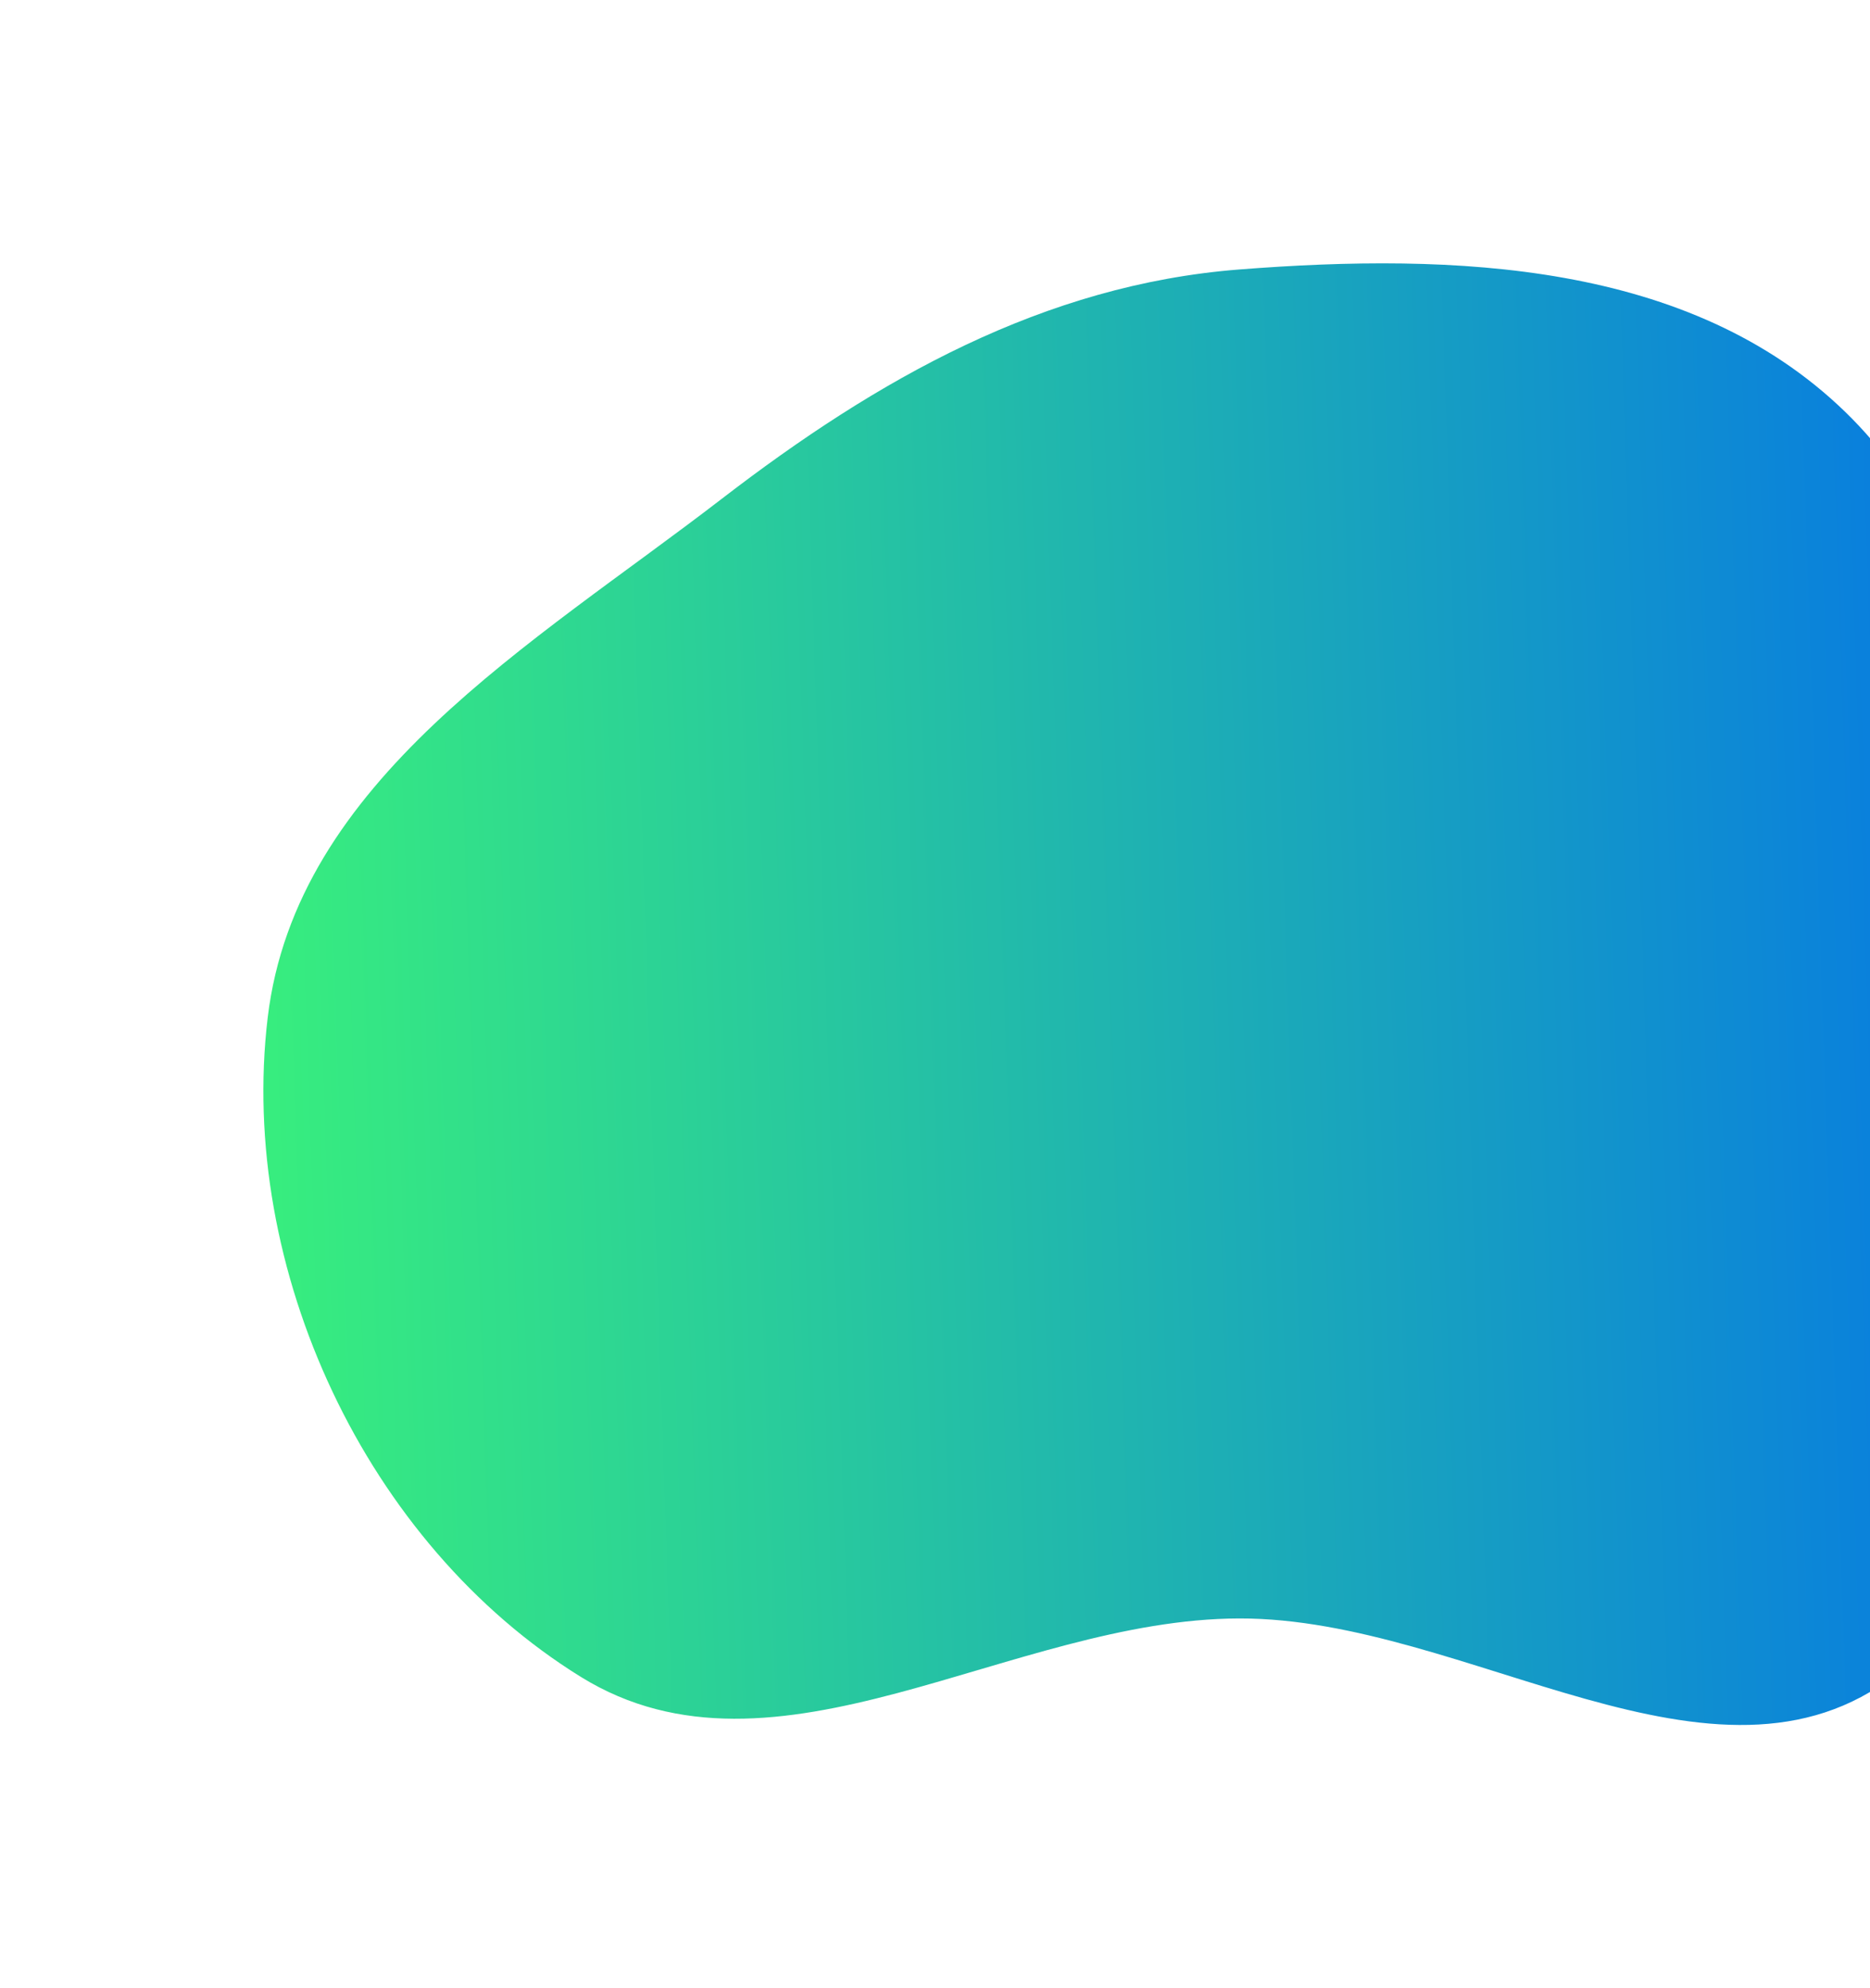 <svg width="426" height="453" viewBox="0 0 426 453" fill="none" xmlns="http://www.w3.org/2000/svg">
<g filter="url(#filter0_d)">
<path fill-rule="evenodd" clip-rule="evenodd" d="M298.353 41.391C347.282 37.578 400.952 39.588 436.247 73.739C471.91 108.247 472.514 162.218 474.509 211.841C476.625 264.489 489.38 329.227 447.814 361.528C406.746 393.441 350.333 348.636 298.353 348.729C246.171 348.823 192.756 389.521 148.355 362.065C99.378 331.779 70.156 269.082 76.984 211.841C83.433 157.784 137.277 126.865 180.372 93.683C215.815 66.392 253.78 44.865 298.353 41.391Z" fill="url(#paint0_linear)"/>
</g>
<defs>
<filter id="filter0_d" x="0" y="0" width="522" height="453" filterUnits="userSpaceOnUse" color-interpolation-filters="sRGB">
<feFlood flood-opacity="0" result="BackgroundImageFix"/>
<feColorMatrix in="SourceAlpha" type="matrix" values="0 0 0 0 0 0 0 0 0 0 0 0 0 0 0 0 0 0 127 0"/>
<feOffset dx="-16" dy="20"/>
<feGaussianBlur stdDeviation="30"/>
<feColorMatrix type="matrix" values="0 0 0 0 0 0 0 0 0 0 0 0 0 0 0 0 0 0 0.18 0"/>
<feBlend mode="normal" in2="BackgroundImageFix" result="effect1_dropShadow"/>
<feBlend mode="normal" in="SourceGraphic" in2="effect1_dropShadow" result="shape"/>
</filter>
<linearGradient id="paint0_linear" x1="76" y1="373" x2="488.764" y2="359.076" gradientUnits="userSpaceOnUse">
<stop stop-color="#38EF7D"/>
<stop offset="1" stop-color="#0575E6"/>
</linearGradient>
</defs>
</svg>
